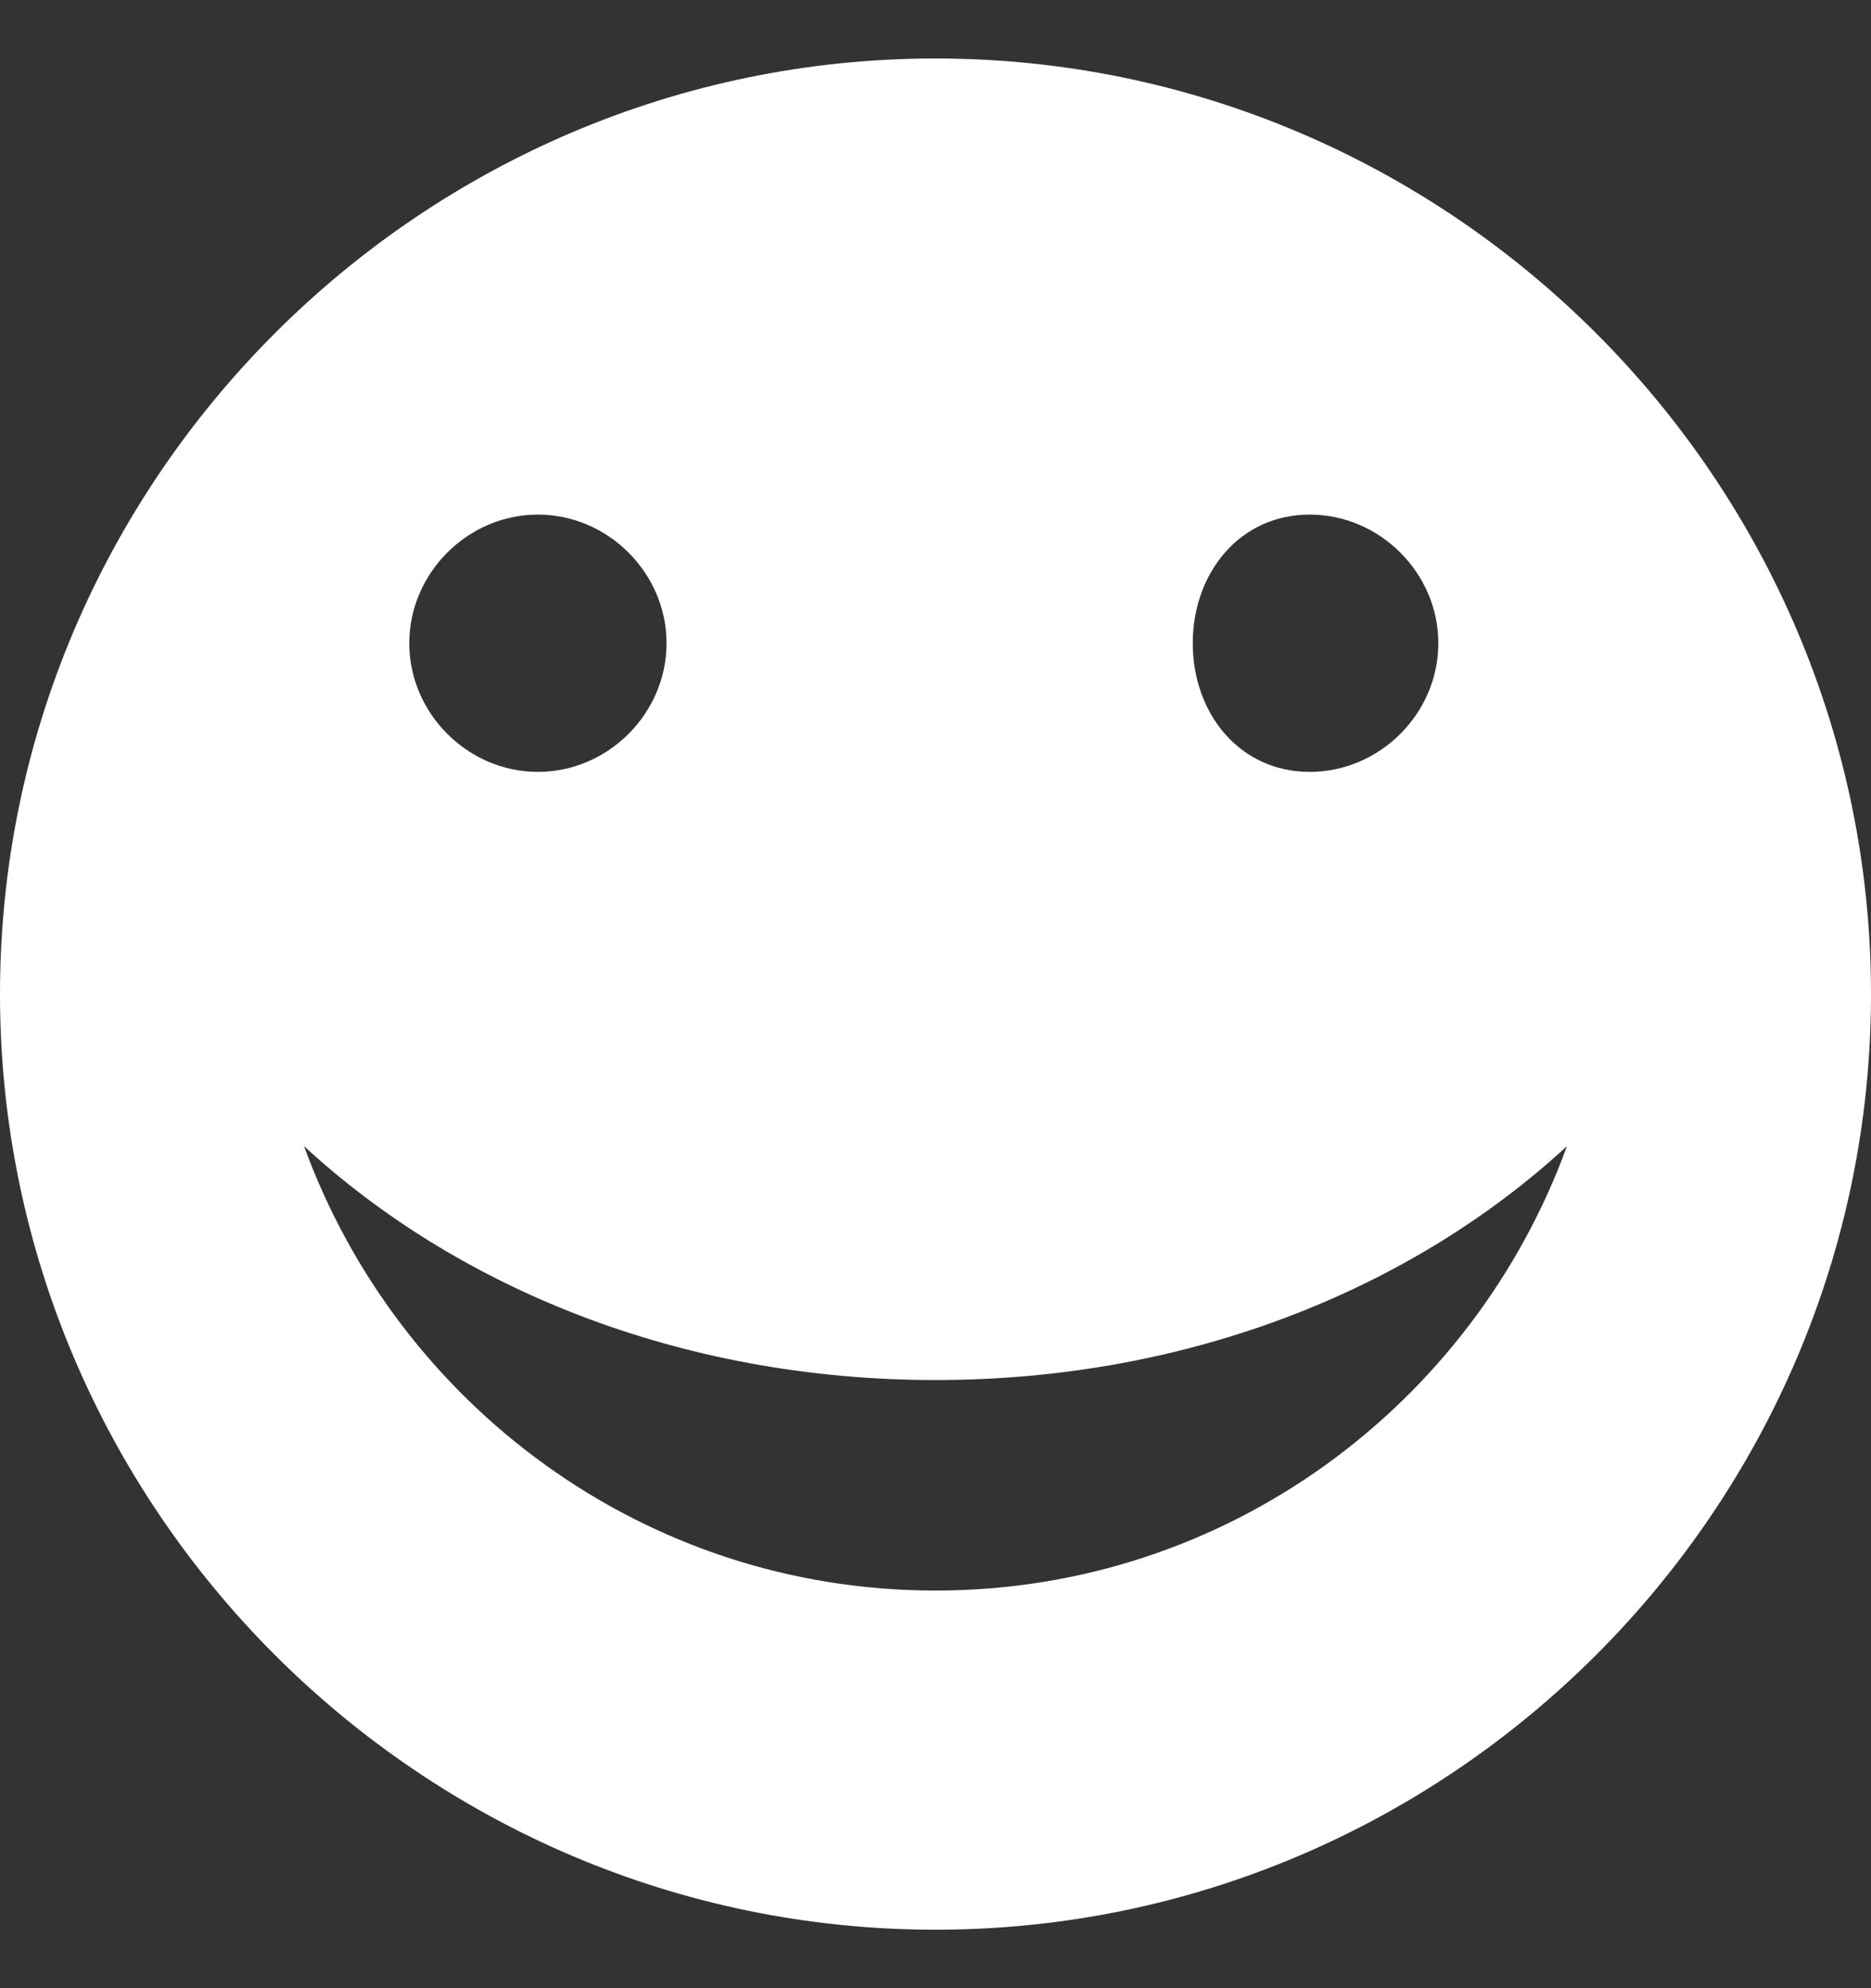 <svg xmlns="http://www.w3.org/2000/svg" width="16" height="17" viewBox="0 0 16 17"><rect x="0" y="0" width="16" height="17" fill="#333333" stroke="none"/><title>people_active</title><path d="M8 .5c-4.4 0-8 3.6-8 8s3.6 8 8 8 8-3.6 8-8-3.6-8-8-8zm3.2 3.9c.6 0 1.1.5 1.1 1.1 0 .6-.5 1.1-1.1 1.1-.6 0-1-.5-1-1.1 0-.6.4-1.1 1-1.1zm-6.6 0c.6 0 1.1.5 1.1 1.1 0 .6-.5 1.1-1.1 1.1-.6 0-1.1-.5-1.1-1.1 0-.6.5-1.1 1.1-1.1zM8 13.6c-2.5 0-4.6-1.6-5.4-3.8 1.3 1.2 3.2 2 5.4 2s4.1-.8 5.4-2c-.8 2.2-2.9 3.8-5.4 3.8z" fill="#FFF"/></svg>